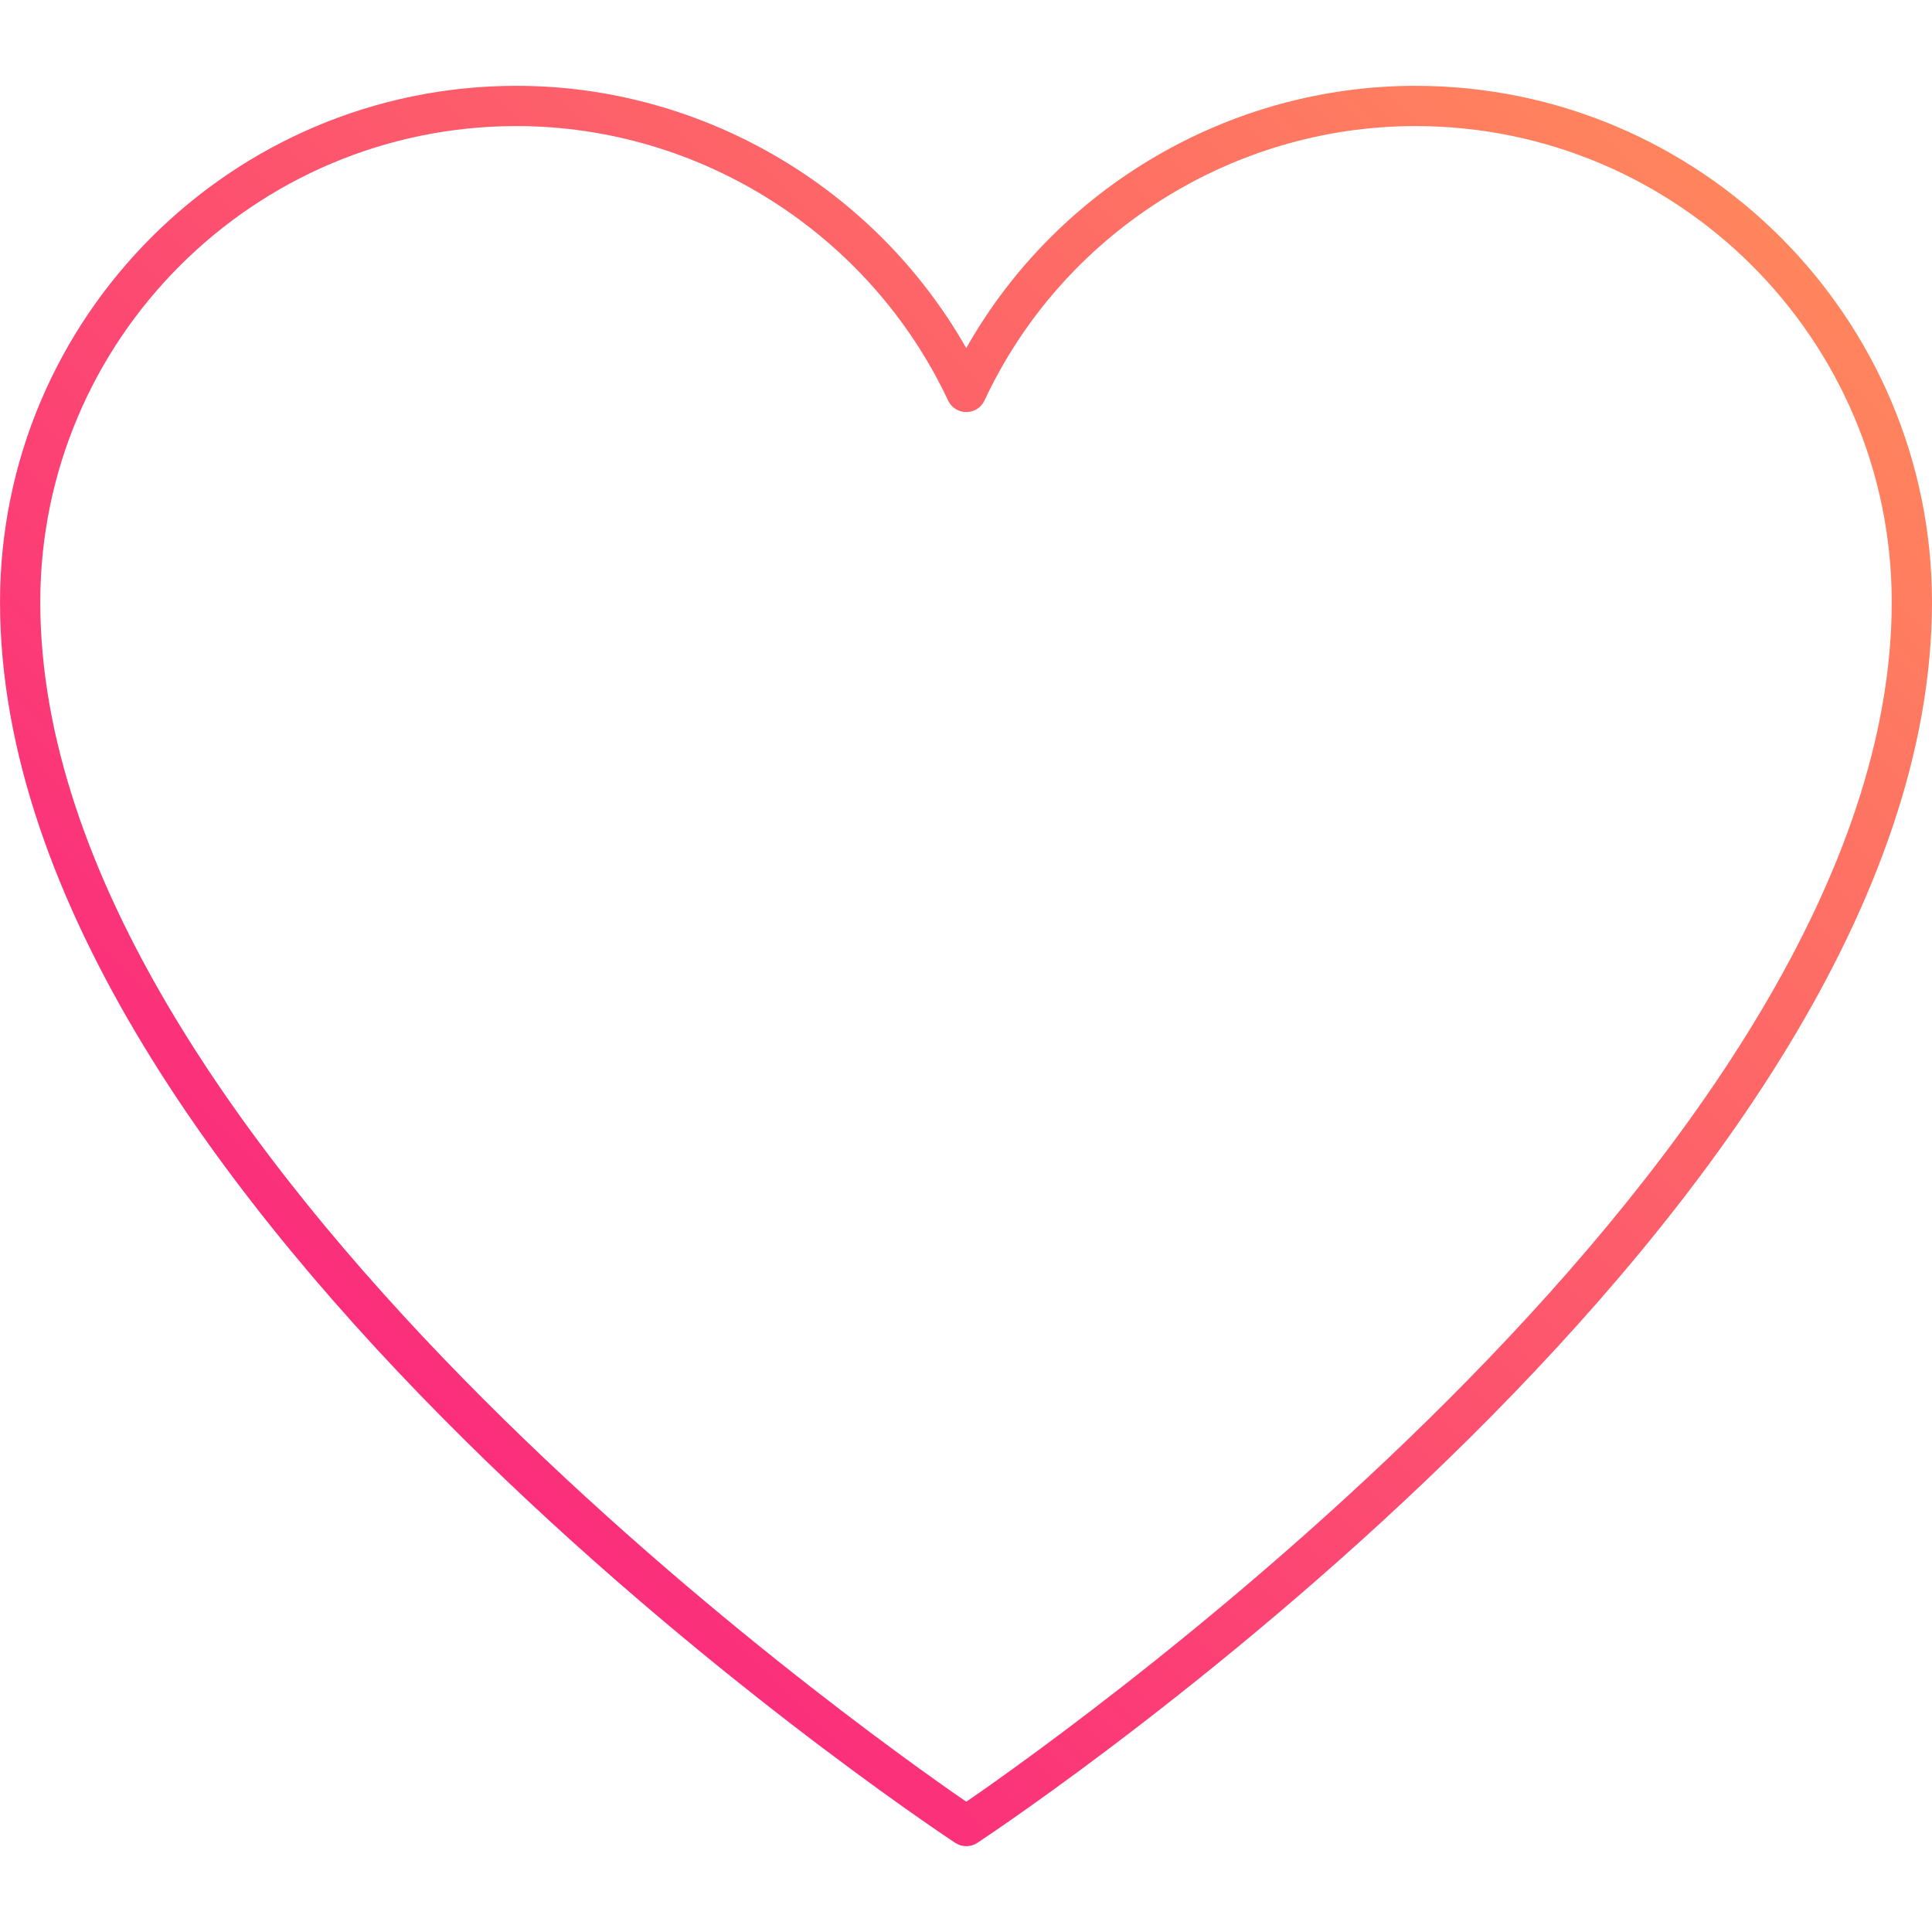<svg enable-background="new 0 0 512 512" height="512" viewBox="0 0 512 512" width="512" xmlns="http://www.w3.org/2000/svg" xmlns:xlink="http://www.w3.org/1999/xlink"><linearGradient id="SVGID_1_" gradientUnits="userSpaceOnUse" x1="89.148" x2="422.89" y1="347.639" y2="13.897"><stop offset="0" stop-color="#fb2e7b"/><stop offset="1" stop-color="#ff855d"/></linearGradient><g id="_x31_9_Heart"><g><path d="m256.081 489.256c-1.026 0-2.052-.294-2.945-.885-10.336-6.844-253.129-169.41-253.129-328.815 0-75.438 61.41-136.812 136.892-136.812 49.285 0 94.977 26.965 119.166 69.509 24.046-42.546 69.686-69.509 119.039-69.509 75.482 0 136.89 61.373 136.89 136.812 0 159.405-242.64 321.971-252.968 328.812-.893.591-1.919.888-2.945.888zm-119.182-455.845c-69.603 0-126.226 56.589-126.226 126.145 0 144.496 217.367 298.646 245.408 317.919 28.023-19.273 245.246-173.423 245.246-317.919 0-69.556-56.624-126.145-126.223-126.145-48.751 0-93.573 28.538-114.19 72.706-1.908 4.088-7.731 4.111-9.659.016-20.78-44.176-65.667-72.722-114.356-72.722z" fill="url(#SVGID_1_)"/></g></g></svg>